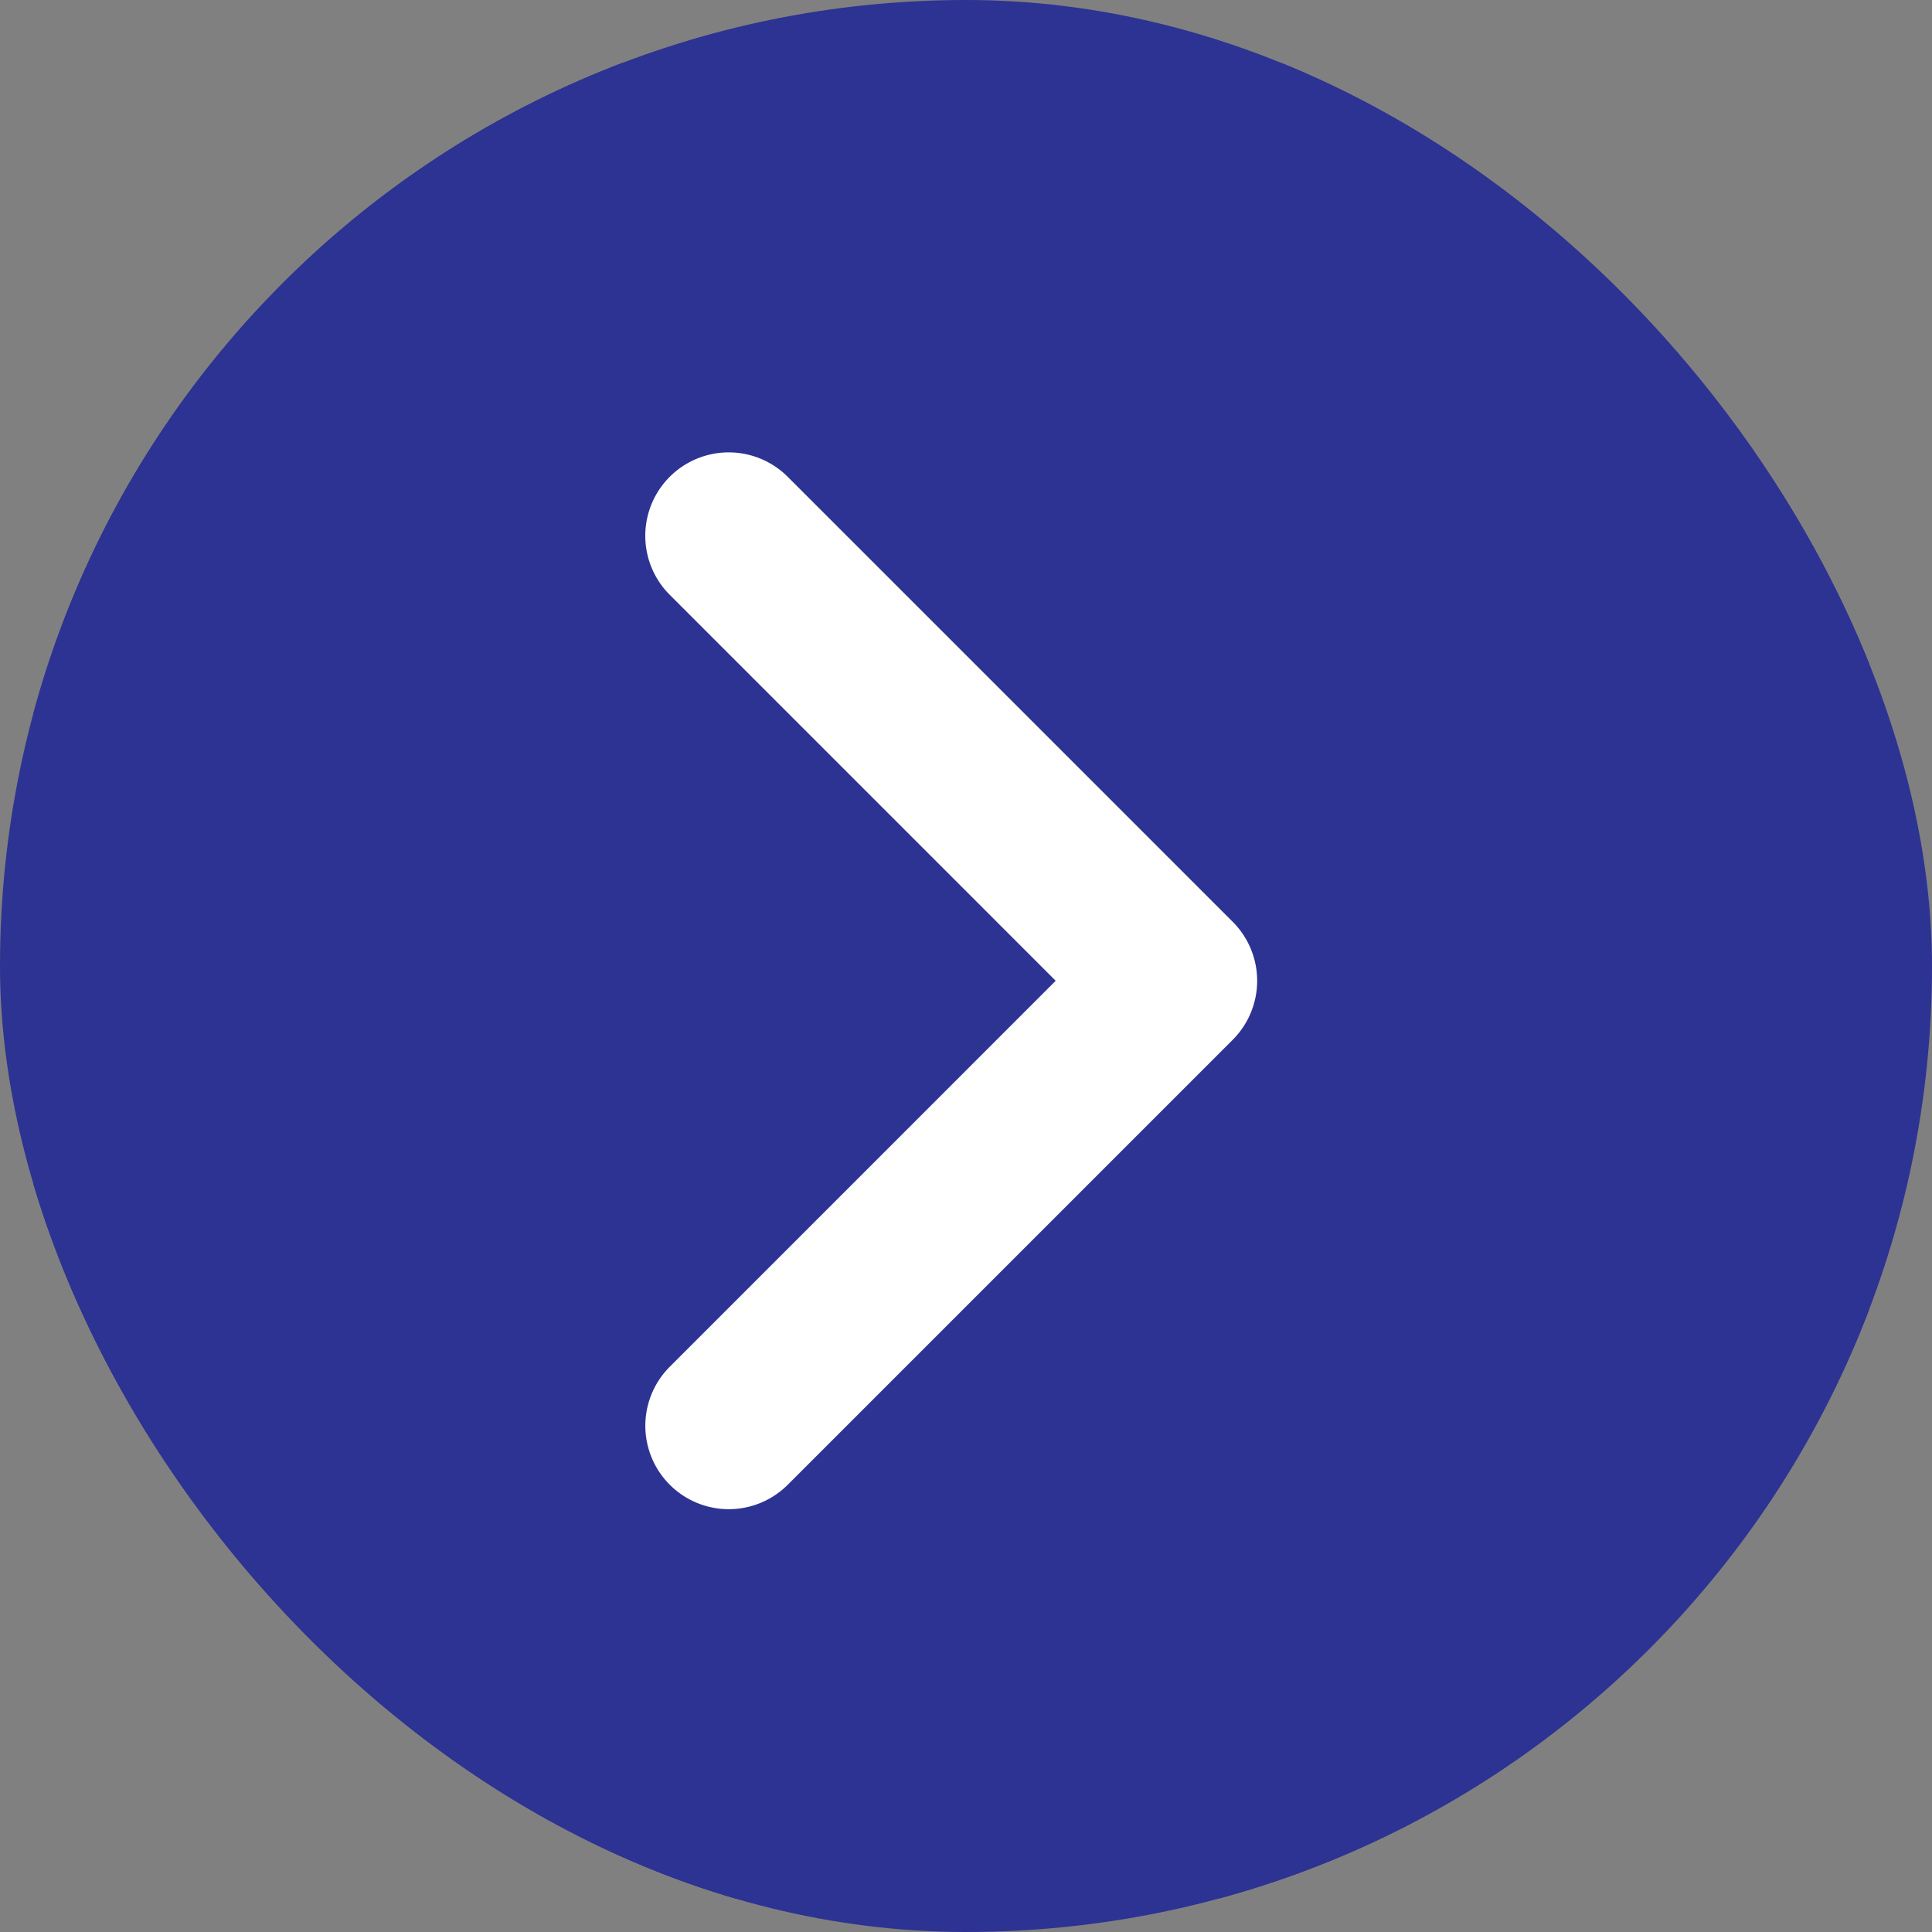 <svg xmlns="http://www.w3.org/2000/svg" xmlns:xlink="http://www.w3.org/1999/xlink" width="40" height="40" viewBox="0 0 40 40">
  <rect x="0" y="0" width="40" height="40" fill="#808080" stroke="none"/>
  <defs>
    <clipPath id="clip-path">
      <rect id="Rectangle_190" data-name="Rectangle 190" width="40" height="40" rx="20" fill="#2d3392"/>
    </clipPath>
  </defs>
  <g id="Mask_Group_1" data-name="Mask Group 1" clip-path="url(#clip-path)">
    <rect id="Rectangle_191" data-name="Rectangle 191" width="40" height="40" rx="20" fill="#2d3392"/>
    <rect id="Rectangle_192" data-name="Rectangle 192" width="32" height="32" rx="16" transform="translate(4 4)" fill="#fff"/>
    <path id="XMLID_18_" d="M1.727,0H36.273A1.727,1.727,0,0,1,38,1.727V36.273A1.727,1.727,0,0,1,36.273,38H1.727A1.727,1.727,0,0,1,0,36.273V1.727A1.727,1.727,0,0,1,1.727,0ZM13.173,26.991a1.727,1.727,0,1,0,2.443,2.443l9.212-9.212a1.727,1.727,0,0,0,0-2.443L15.615,8.566a1.727,1.727,0,0,0-2.443,2.443L21.163,19Z" transform="translate(0.694 1.306)" fill="#2d3392"/>
  </g>
</svg>
